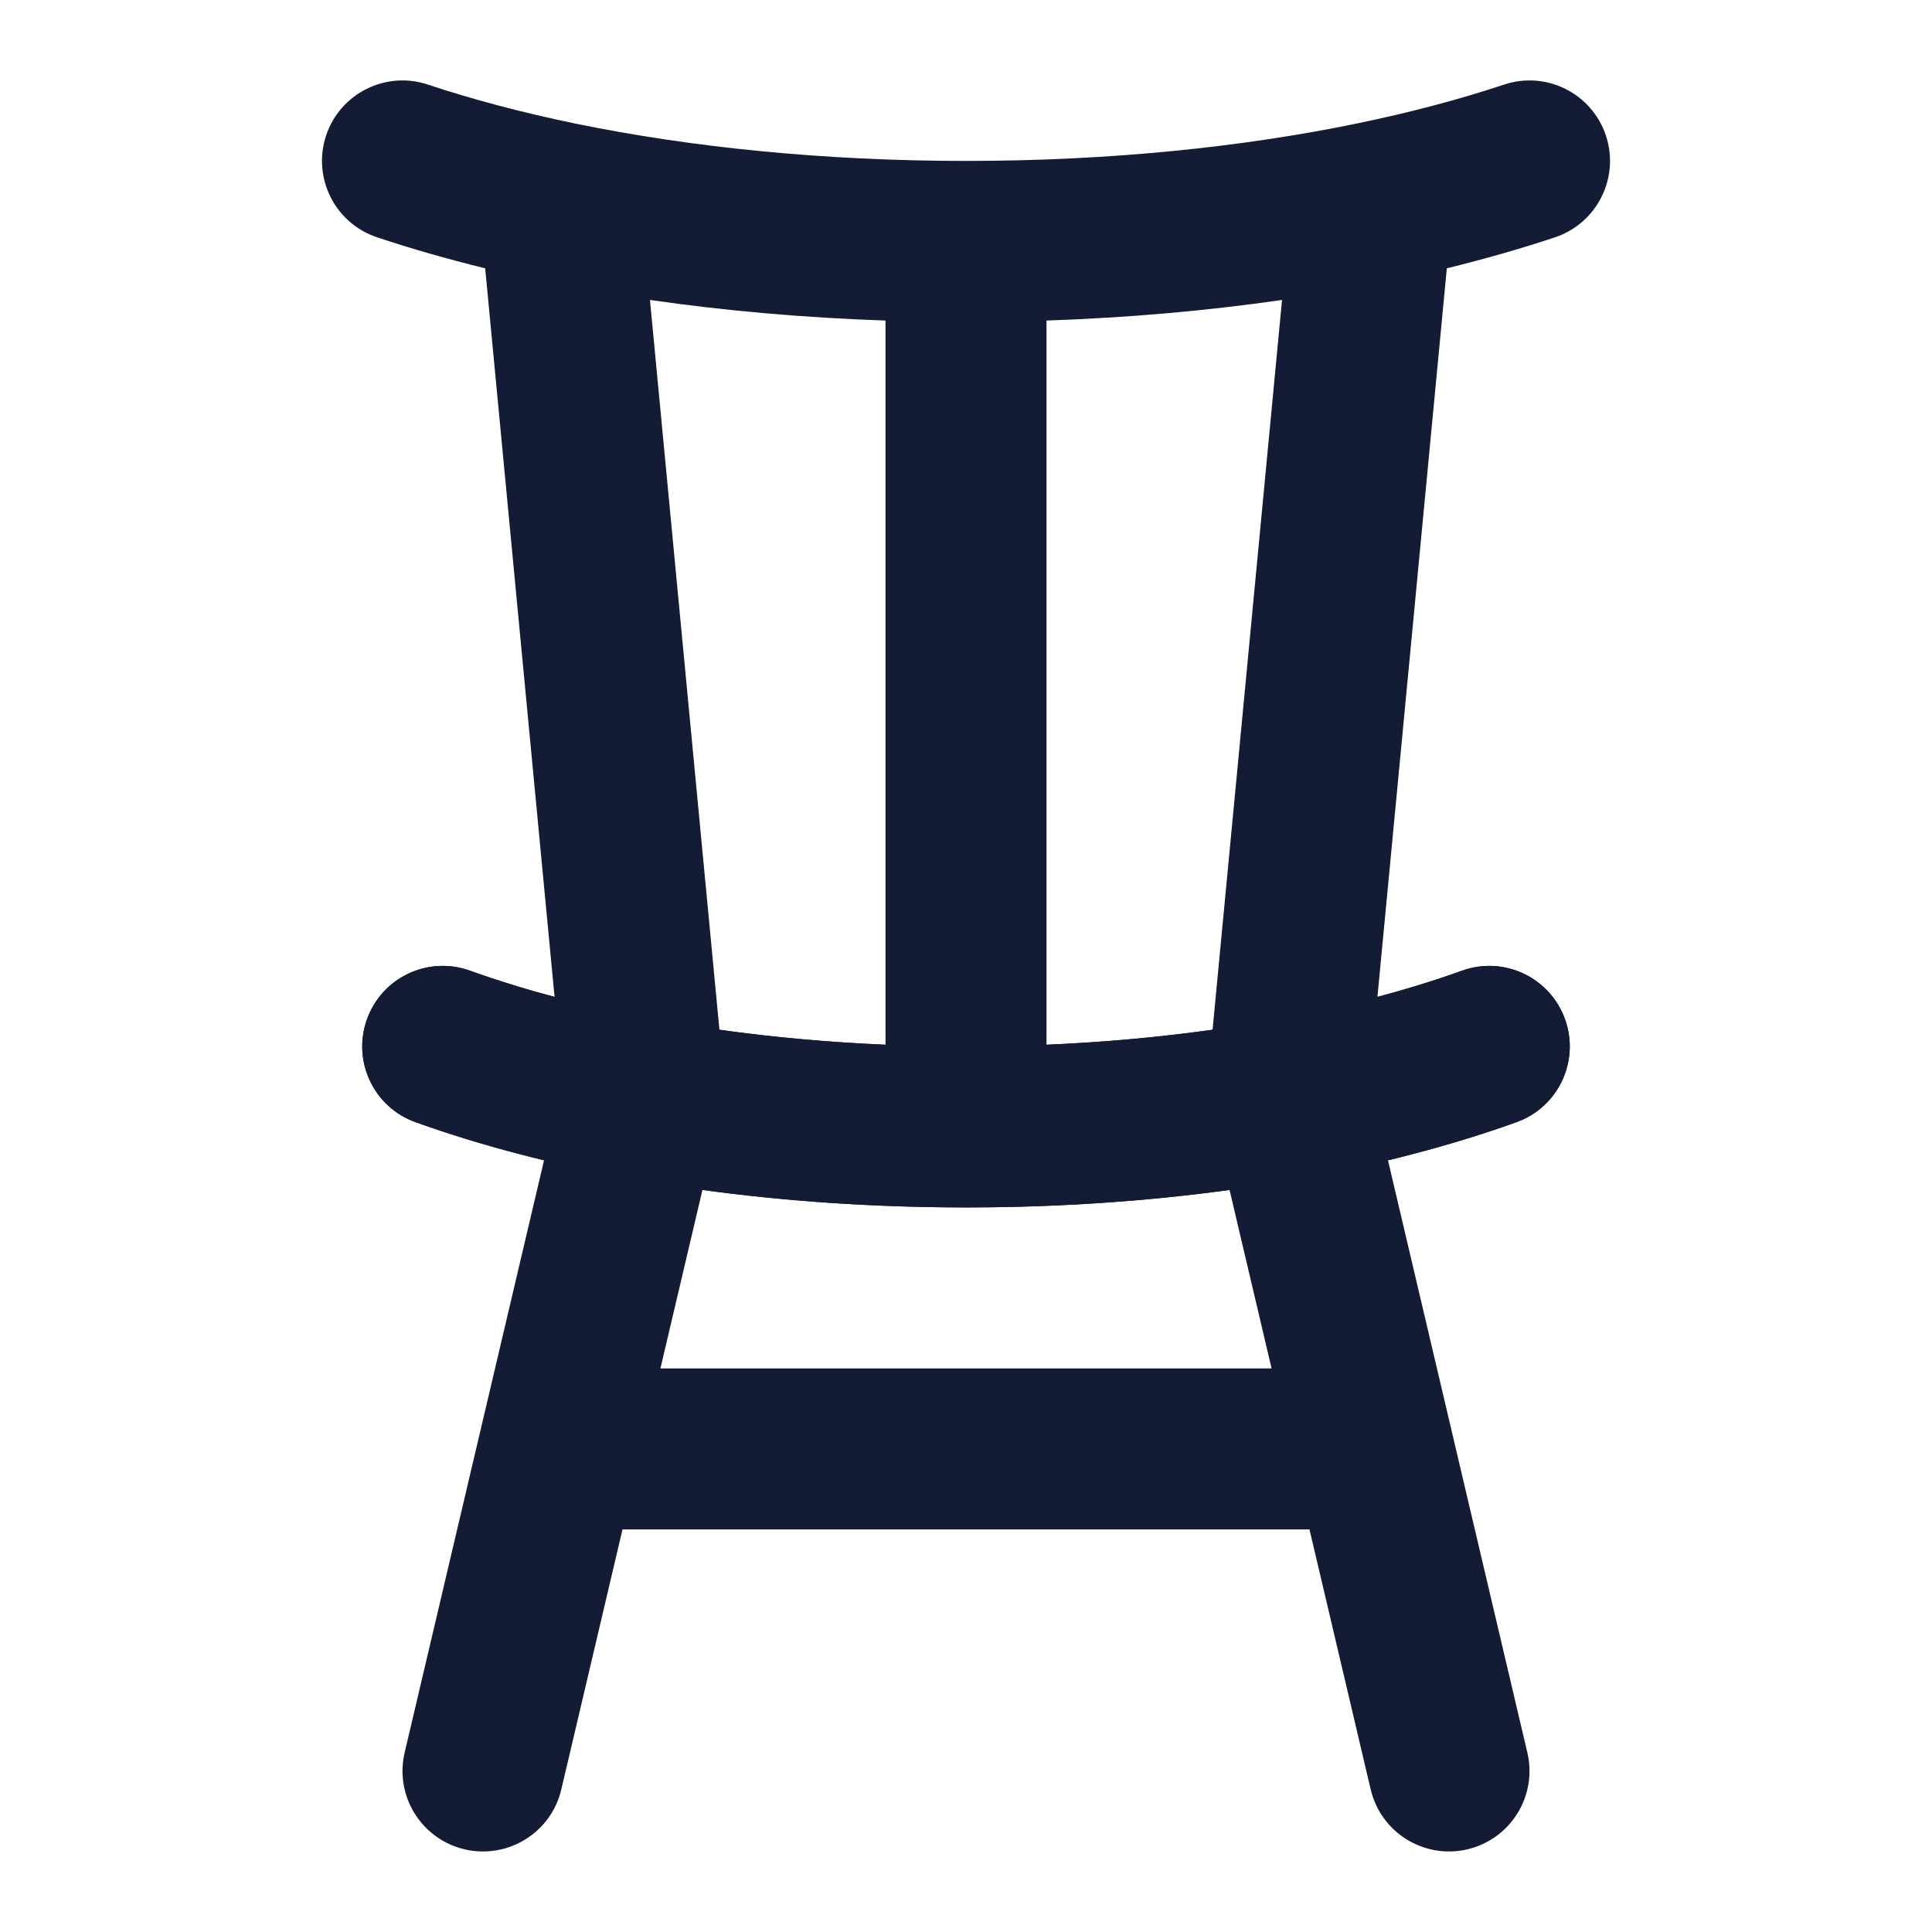 <svg width="24" height="24" viewBox="0 0 24 24" fill="none" xmlns="http://www.w3.org/2000/svg">
<path fill-rule="evenodd" clip-rule="evenodd" d="M4.051 1.683C4.226 1.159 4.793 0.876 5.316 1.051C5.87 1.235 6.487 1.399 7.156 1.537C8.584 1.83 10.235 1.999 11.999 1.999C11.999 1.999 12 1.999 11.999 1.999L12.038 1.999C13.794 1.997 15.436 1.827 16.856 1.534C17.521 1.397 18.133 1.234 18.684 1.051C19.207 0.876 19.774 1.159 19.949 1.683C20.123 2.207 19.84 2.773 19.317 2.948C18.892 3.089 18.443 3.218 17.973 3.333L17.111 12.384C17.483 12.285 17.835 12.176 18.162 12.058C18.682 11.871 19.254 12.141 19.441 12.661C19.628 13.181 19.358 13.754 18.838 13.94C18.032 14.23 17.13 14.466 16.161 14.641C14.89 14.871 13.492 14.998 12.028 14.999L12.001 14.999C10.528 14.999 9.121 14.873 7.842 14.642C6.872 14.466 5.969 14.23 5.162 13.94C4.642 13.754 4.372 13.181 4.559 12.661C4.746 12.141 5.318 11.871 5.838 12.058C6.165 12.176 6.517 12.285 6.889 12.384L6.027 3.333C5.557 3.218 5.108 3.089 4.684 2.948C4.16 2.773 3.877 2.207 4.051 1.683ZM8.074 3.726L8.937 12.792C9.593 12.884 10.283 12.947 11 12.978L11 3.982C9.981 3.947 8.999 3.86 8.074 3.726ZM13 3.982V12.978C13.717 12.947 14.408 12.884 15.063 12.792L15.926 3.726C15.001 3.86 14.019 3.947 13 3.982Z" fill="#141B34"/>
<path fill-rule="evenodd" clip-rule="evenodd" d="M4.559 12.661C4.746 12.141 5.318 11.871 5.838 12.058C6.513 12.3 7.289 12.507 8.145 12.664C8.145 12.664 8.145 12.664 8.145 12.664L8.198 12.674C9.352 12.882 10.639 12.999 11.999 12.999C11.999 12.999 12 12.999 11.999 12.999L12.026 12.999C12.026 12.999 12.026 12.999 12.026 12.999C13.378 12.998 14.657 12.88 15.805 12.673C15.804 12.673 15.805 12.673 15.805 12.673L15.854 12.664C16.711 12.507 17.487 12.3 18.162 12.058C18.682 11.871 19.254 12.141 19.441 12.661C19.628 13.181 19.358 13.754 18.838 13.94C18.341 14.119 17.806 14.277 17.242 14.414L18.973 21.77C19.1 22.308 18.767 22.846 18.229 22.973C17.692 23.099 17.153 22.766 17.027 22.228L16.267 18.999H7.733L6.973 22.228C6.847 22.766 6.309 23.099 5.771 22.973C5.233 22.846 4.9 22.308 5.027 21.77L6.758 14.414C6.194 14.277 5.659 14.119 5.162 13.94C4.642 13.754 4.372 13.181 4.559 12.661ZM8.726 14.782L8.204 16.999H15.796L15.274 14.782C14.251 14.922 13.159 14.998 12.028 14.999L12.001 14.999C10.86 14.999 9.758 14.923 8.726 14.782Z" fill="#141B34"/>
</svg>
